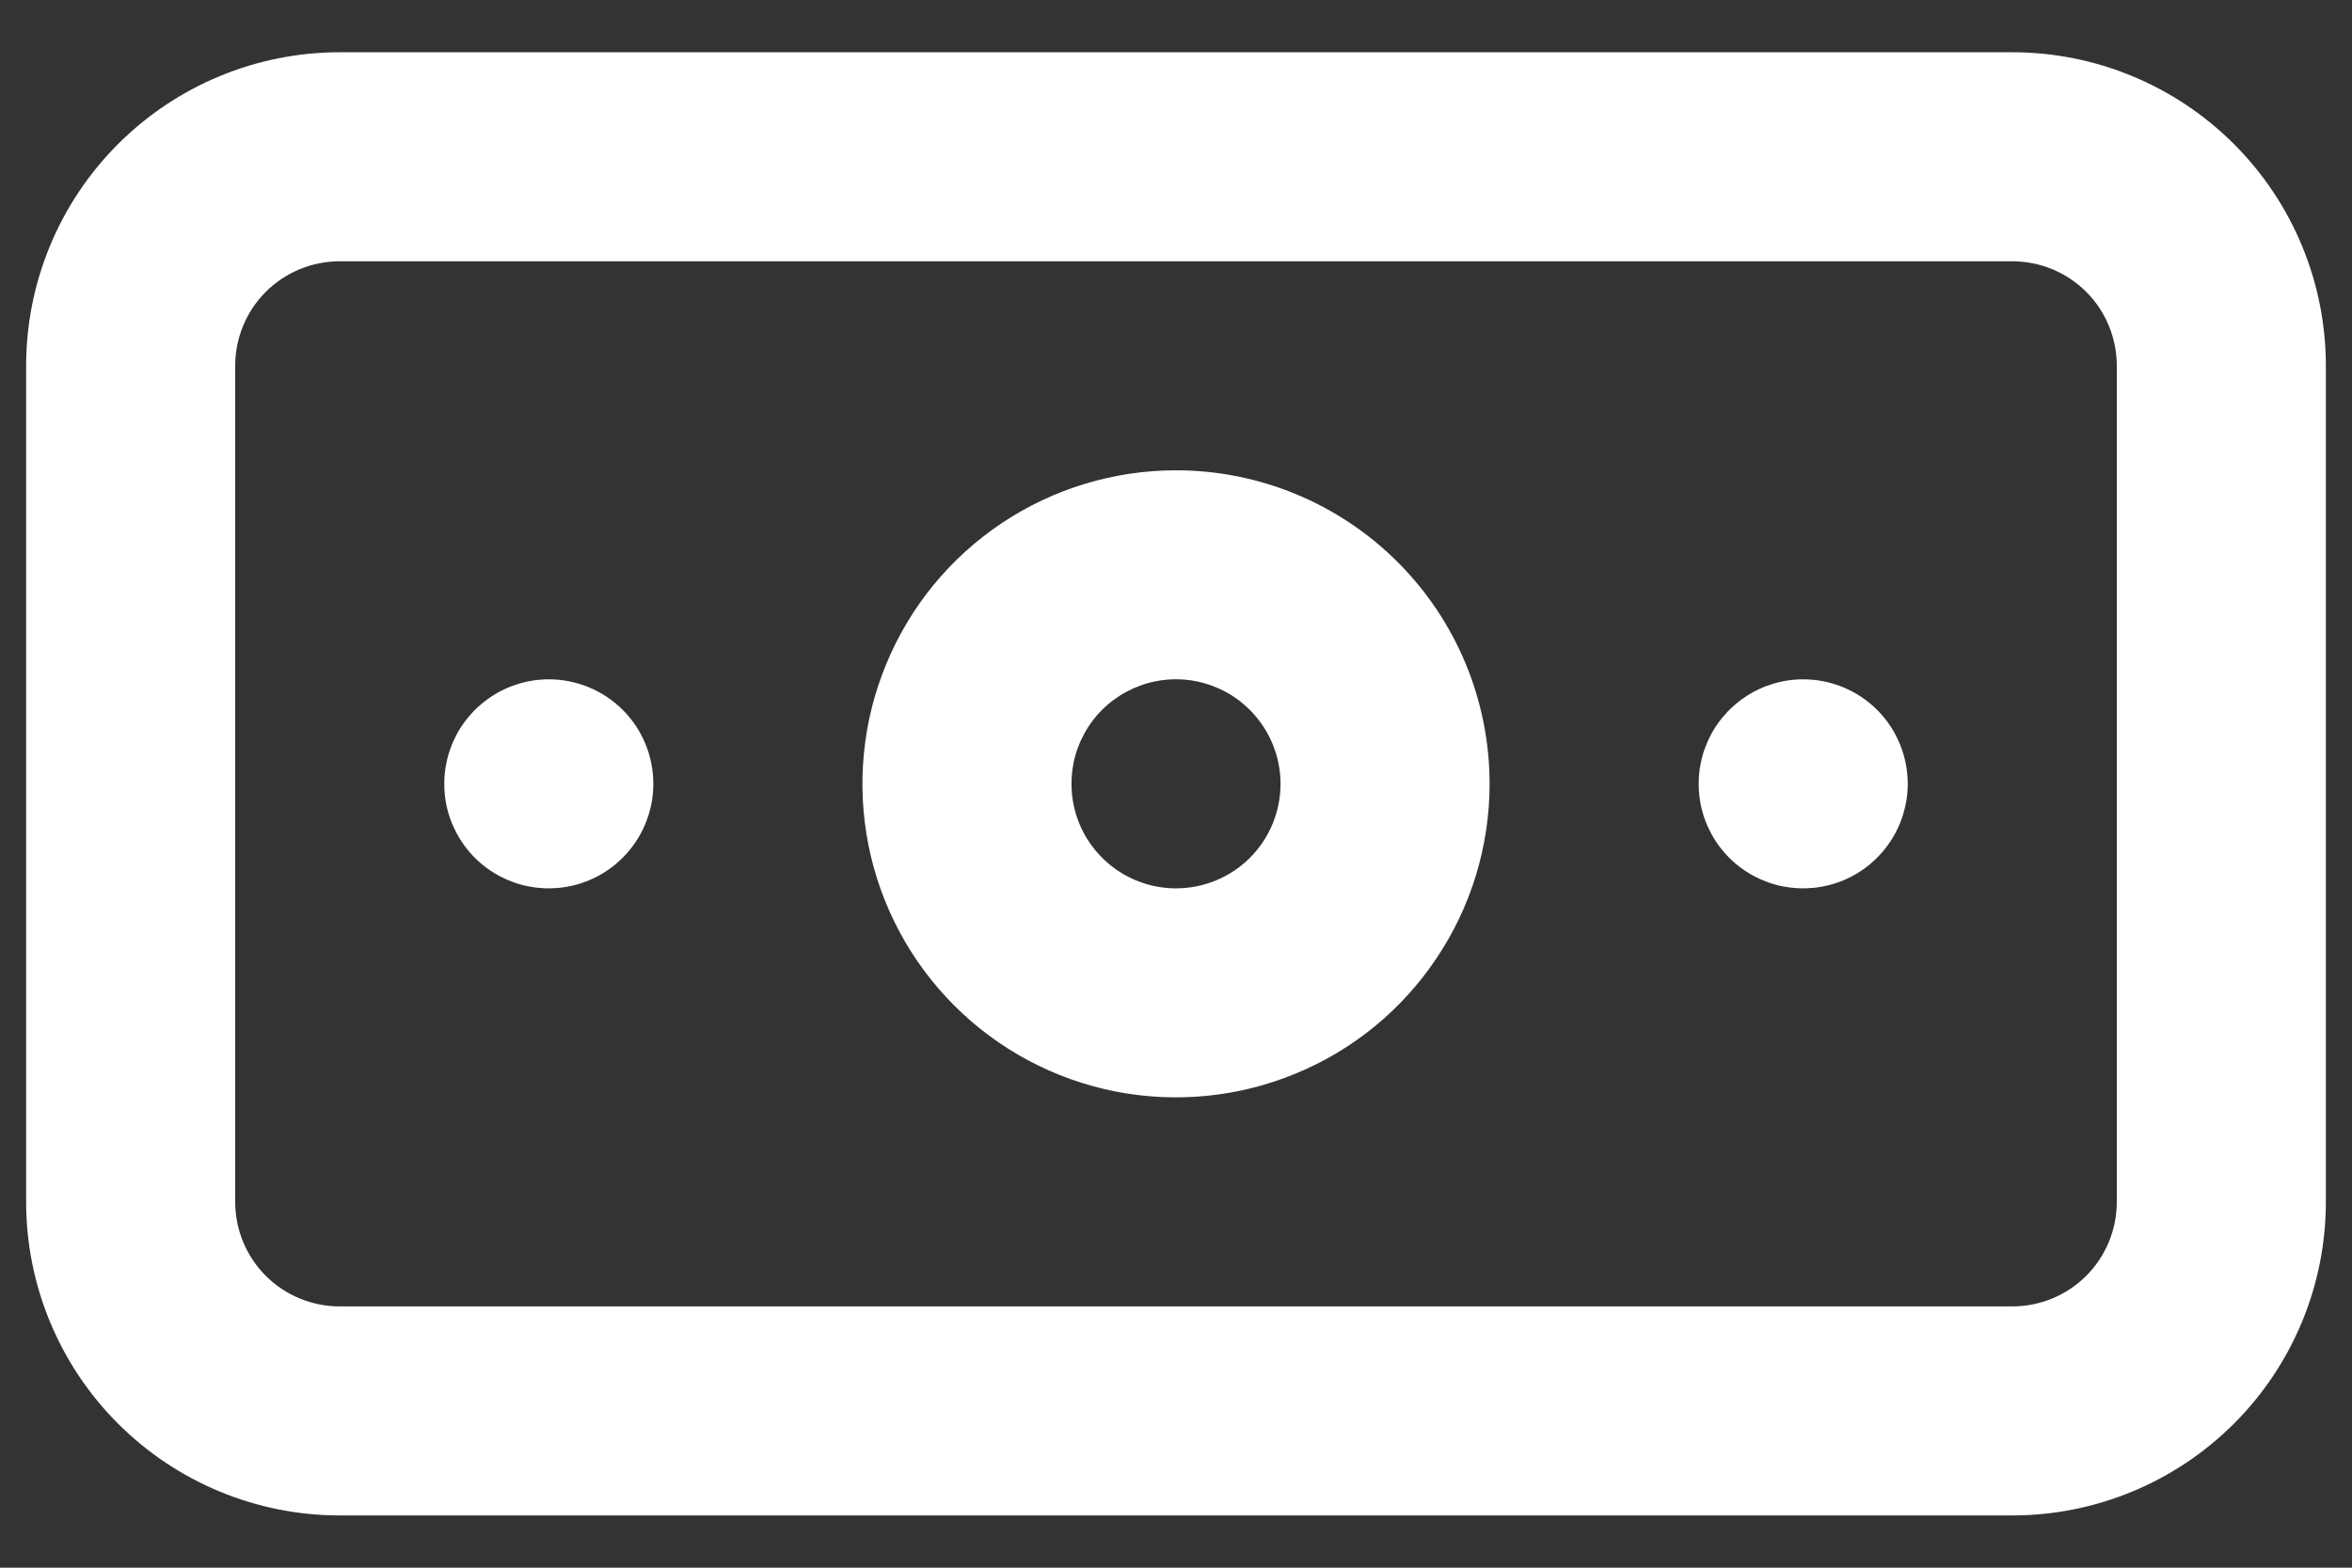 <svg width="18" height="12" viewBox="0 0 18 12" fill="none" xmlns="http://www.w3.org/2000/svg">
    <rect x="0" y="0" width="18" height="12" fill="#333333" stroke="none"/>
    <path
        d="M4.2 5.2C4.042 5.2 3.887 5.247 3.756 5.335C3.624 5.423 3.521 5.548 3.461 5.694C3.4 5.84 3.385 6.001 3.415 6.156C3.446 6.311 3.522 6.454 3.634 6.566C3.746 6.678 3.889 6.754 4.044 6.785C4.199 6.815 4.36 6.8 4.506 6.739C4.652 6.679 4.777 6.576 4.865 6.444C4.953 6.313 5 6.158 5 6C5 5.788 4.916 5.584 4.766 5.434C4.616 5.284 4.412 5.2 4.2 5.2ZM13.8 5.2C13.642 5.2 13.487 5.247 13.356 5.335C13.224 5.423 13.121 5.548 13.061 5.694C13 5.84 12.985 6.001 13.015 6.156C13.046 6.311 13.122 6.454 13.234 6.566C13.346 6.678 13.489 6.754 13.644 6.785C13.799 6.815 13.96 6.8 14.106 6.739C14.252 6.679 14.377 6.576 14.465 6.444C14.553 6.313 14.6 6.158 14.6 6C14.6 5.788 14.516 5.584 14.366 5.434C14.216 5.284 14.012 5.2 13.8 5.2ZM15.4 0.4H2.6C1.963 0.4 1.353 0.653 0.903 1.103C0.453 1.553 0.2 2.163 0.2 2.8V9.2C0.2 9.837 0.453 10.447 0.903 10.897C1.353 11.347 1.963 11.6 2.6 11.6H15.4C16.037 11.6 16.647 11.347 17.097 10.897C17.547 10.447 17.8 9.837 17.8 9.2V2.8C17.8 2.163 17.547 1.553 17.097 1.103C16.647 0.653 16.037 0.4 15.4 0.4ZM16.2 9.2C16.2 9.412 16.116 9.616 15.966 9.766C15.816 9.916 15.612 10 15.4 10H2.6C2.388 10 2.184 9.916 2.034 9.766C1.884 9.616 1.8 9.412 1.8 9.2V2.8C1.8 2.588 1.884 2.384 2.034 2.234C2.184 2.084 2.388 2 2.6 2H15.4C15.612 2 15.816 2.084 15.966 2.234C16.116 2.384 16.2 2.588 16.2 2.8V9.2ZM9 3.6C8.525 3.6 8.061 3.741 7.667 4.004C7.272 4.268 6.964 4.643 6.783 5.082C6.601 5.52 6.554 6.003 6.646 6.468C6.739 6.934 6.967 7.361 7.303 7.697C7.639 8.033 8.066 8.261 8.532 8.354C8.997 8.446 9.48 8.399 9.918 8.217C10.357 8.036 10.732 7.728 10.995 7.333C11.259 6.939 11.4 6.475 11.4 6C11.4 5.363 11.147 4.753 10.697 4.303C10.247 3.853 9.637 3.6 9 3.6ZM9 6.8C8.842 6.8 8.687 6.753 8.556 6.665C8.424 6.577 8.321 6.452 8.261 6.306C8.2 6.16 8.185 5.999 8.215 5.844C8.246 5.689 8.322 5.546 8.434 5.434C8.546 5.322 8.689 5.246 8.844 5.215C8.999 5.184 9.16 5.2 9.306 5.261C9.452 5.321 9.577 5.424 9.665 5.556C9.753 5.687 9.8 5.842 9.8 6C9.8 6.212 9.716 6.416 9.566 6.566C9.416 6.716 9.212 6.8 9 6.8Z"
        fill="white" />
</svg>
    